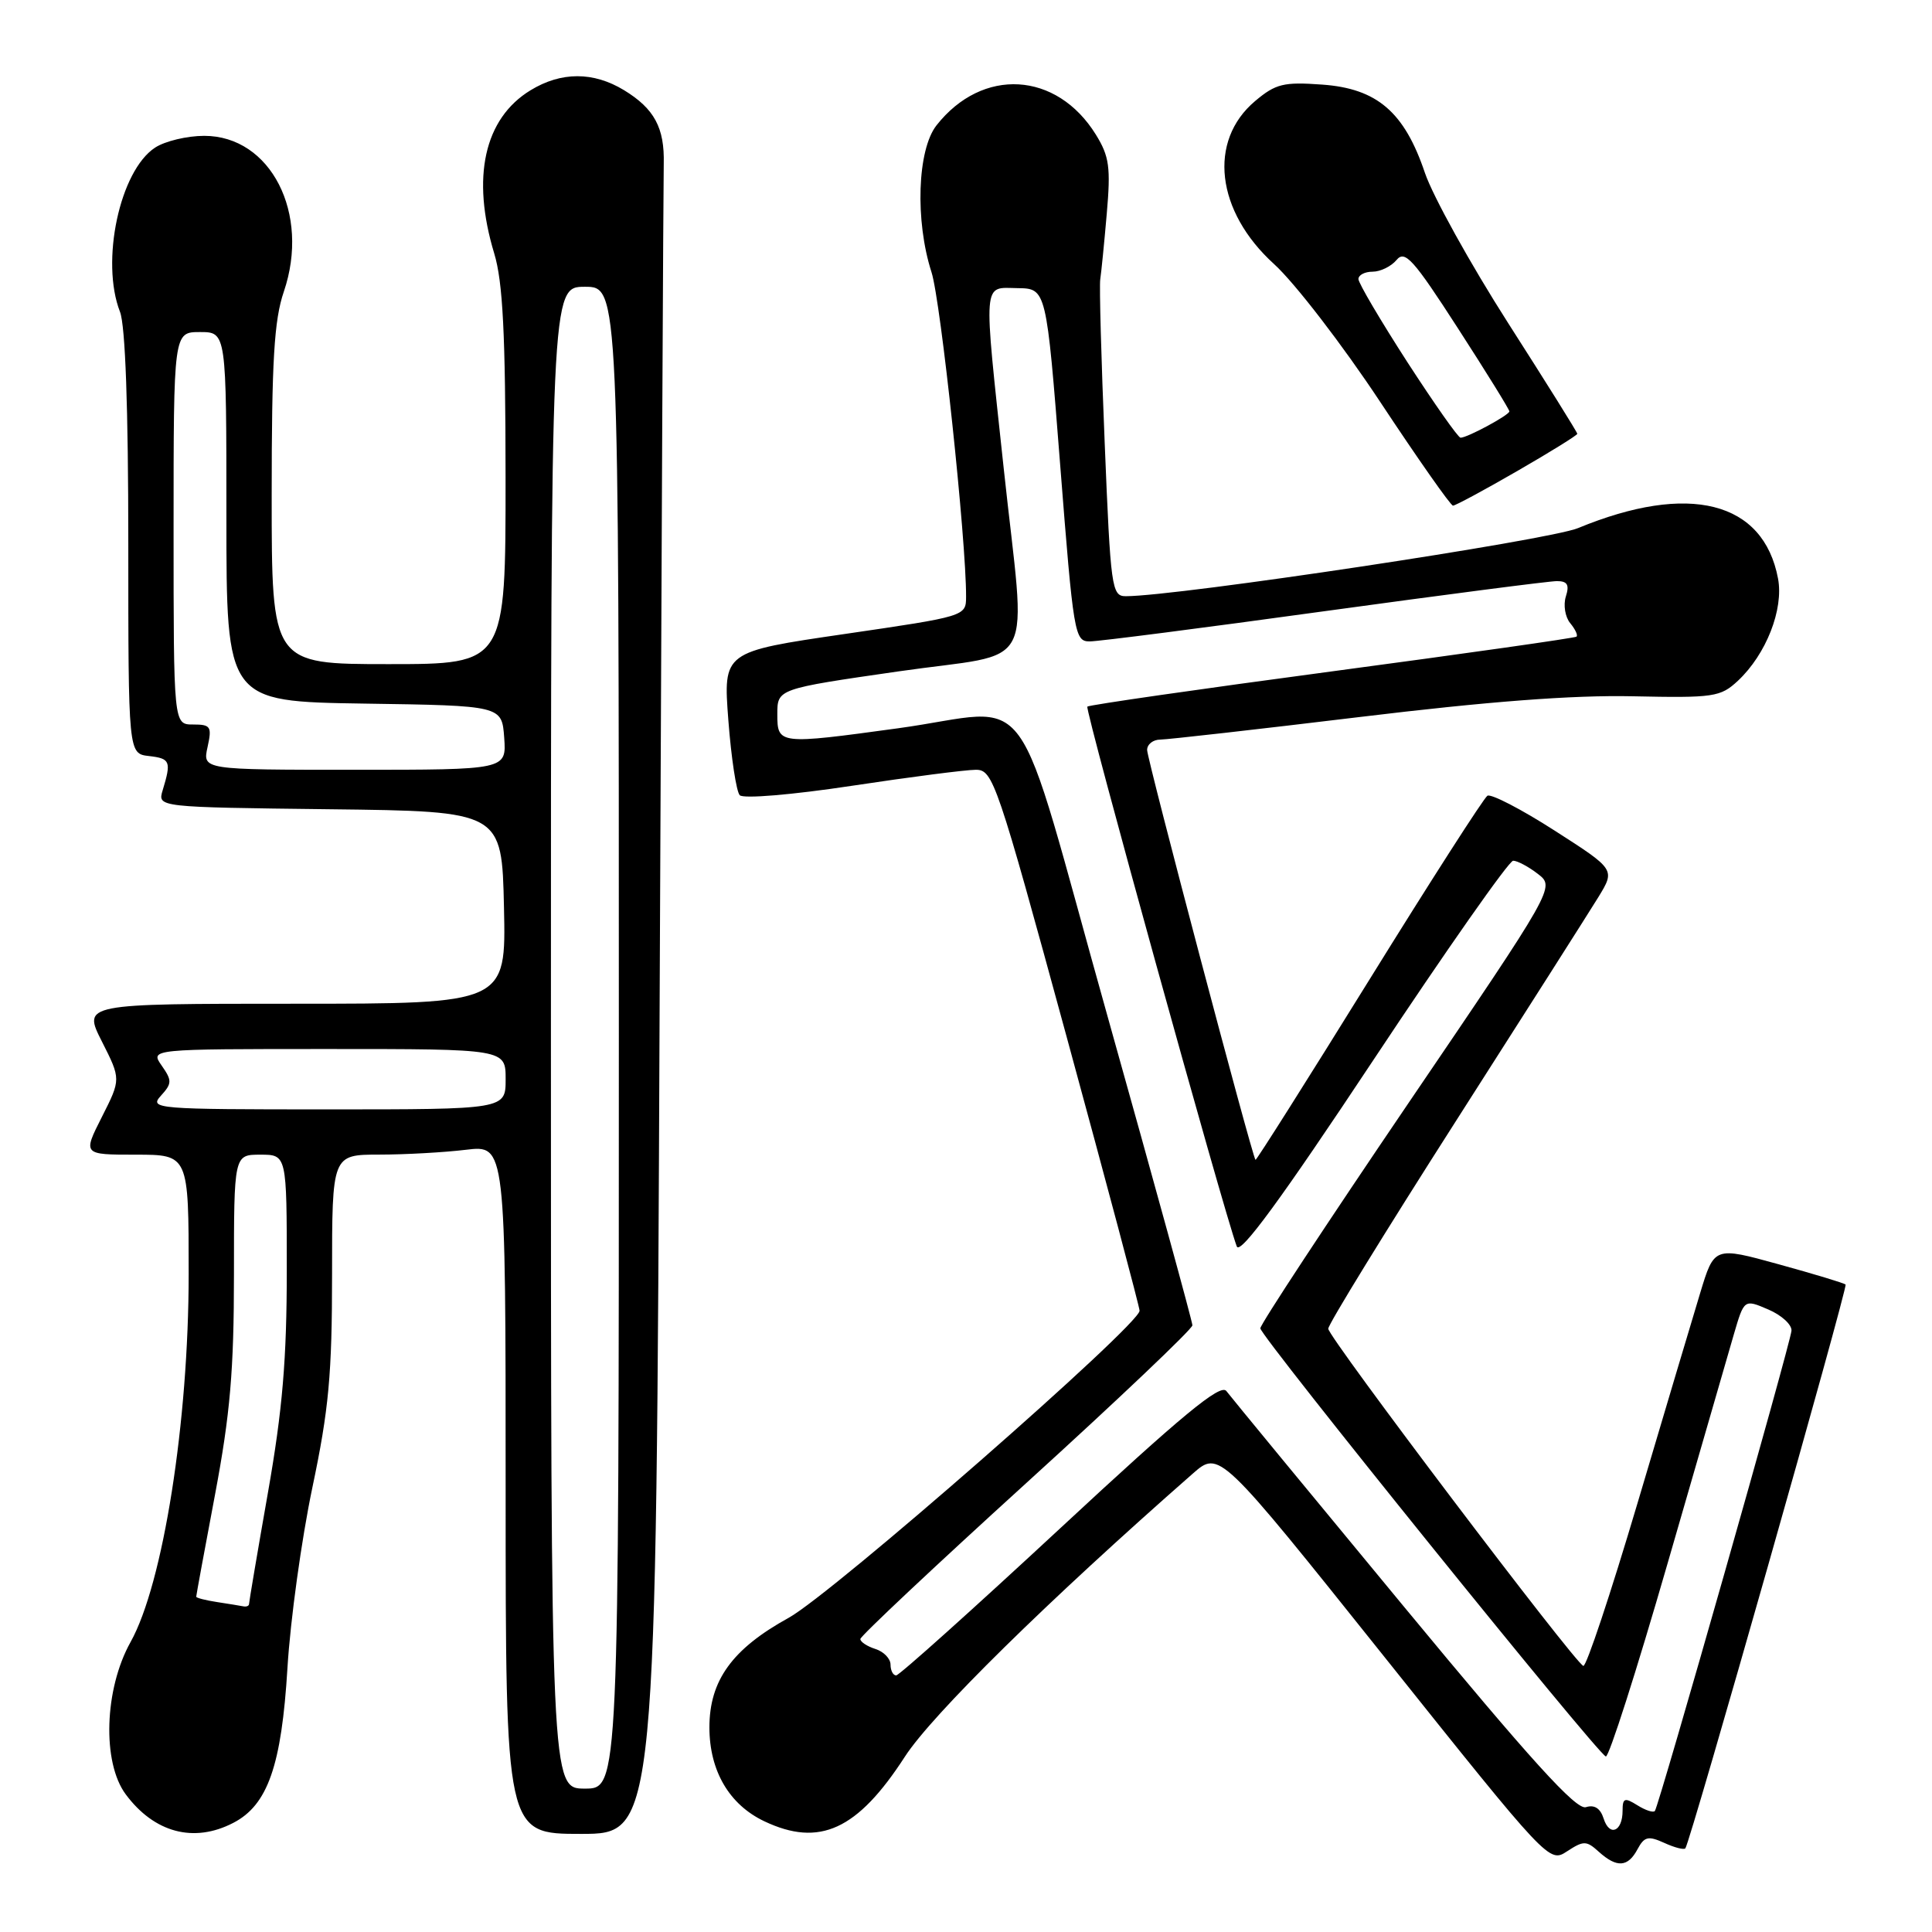 <?xml version="1.0" encoding="UTF-8" standalone="no"?>
<!DOCTYPE svg PUBLIC "-//W3C//DTD SVG 1.1//EN" "http://www.w3.org/Graphics/SVG/1.1/DTD/svg11.dtd" >
<svg xmlns="http://www.w3.org/2000/svg" xmlns:xlink="http://www.w3.org/1999/xlink" version="1.1" viewBox="0 0 256 256">
 <g >
 <path fill="currentColor"
d=" M 211.85 245.37 C 214.24 247.52 215.70 247.43 216.98 245.03 C 217.88 243.35 218.40 243.23 220.52 244.19 C 221.89 244.82 223.15 245.14 223.32 244.91 C 223.99 244.04 244.87 170.54 244.55 170.21 C 244.36 170.02 240.36 168.81 235.67 167.52 C 227.15 165.17 227.15 165.17 225.28 171.34 C 224.25 174.73 220.51 187.28 216.96 199.24 C 213.41 211.20 210.19 220.87 209.80 220.74 C 208.65 220.34 176.00 177.19 176.00 176.06 C 176.00 175.49 183.55 163.20 192.78 148.76 C 202.01 134.32 210.57 120.86 211.80 118.86 C 214.03 115.21 214.03 115.21 206.00 110.06 C 201.58 107.22 197.57 105.15 197.09 105.44 C 196.61 105.74 189.54 116.76 181.38 129.93 C 173.22 143.10 166.46 153.79 166.36 153.69 C 165.91 153.23 152.00 100.61 152.00 99.38 C 152.00 98.62 152.79 98.00 153.75 98.00 C 154.71 97.99 166.59 96.65 180.15 95.01 C 197.15 92.95 208.38 92.09 216.32 92.26 C 227.12 92.49 227.97 92.36 230.29 90.20 C 234.03 86.69 236.36 80.75 235.60 76.67 C 233.67 66.40 223.78 63.91 209.09 69.98 C 205.18 71.59 156.00 79.00 149.17 79.00 C 147.31 79.00 147.16 77.94 146.38 58.75 C 145.92 47.61 145.65 37.83 145.79 37.00 C 145.92 36.17 146.31 32.28 146.65 28.34 C 147.19 22.17 146.99 20.72 145.21 17.84 C 140.01 9.45 130.17 8.88 124.09 16.61 C 121.55 19.85 121.23 29.24 123.43 36.07 C 124.66 39.89 128.04 71.61 128.01 79.08 C 128.00 81.65 127.93 81.67 111.91 84.01 C 95.82 86.36 95.82 86.36 96.51 95.43 C 96.89 100.42 97.57 104.89 98.02 105.37 C 98.49 105.86 104.96 105.32 112.89 104.12 C 120.62 102.95 128.00 102.00 129.31 102.00 C 131.58 102.00 132.10 103.53 141.34 137.40 C 146.65 156.87 151.00 173.20 151.00 173.68 C 151.00 175.56 110.28 211.19 104.50 214.37 C 97.02 218.49 94.00 222.67 94.00 228.90 C 94.01 234.65 96.62 239.12 101.28 241.33 C 108.58 244.79 113.62 242.48 119.90 232.77 C 123.51 227.19 138.77 212.18 158.04 195.27 C 161.57 192.17 161.57 192.17 183.42 219.52 C 205.24 246.84 205.27 246.87 207.66 245.30 C 209.84 243.88 210.21 243.88 211.85 245.37 Z  M 30.91 241.54 C 35.48 239.18 37.31 233.94 38.09 221.00 C 38.47 214.68 39.96 203.93 41.39 197.11 C 43.57 186.76 44.00 182.12 44.00 168.86 C 44.00 153.00 44.00 153.00 50.25 152.99 C 53.69 152.99 58.86 152.70 61.75 152.35 C 67.00 151.72 67.00 151.72 67.00 197.36 C 67.00 243.00 67.00 243.00 76.97 243.00 C 86.94 243.00 86.94 243.00 87.40 134.25 C 87.65 74.44 87.90 23.80 87.95 21.72 C 88.07 16.93 86.70 14.40 82.69 11.95 C 78.63 9.48 74.36 9.48 70.30 11.96 C 64.16 15.70 62.43 23.50 65.49 33.59 C 66.63 37.37 66.98 44.22 66.99 63.25 C 67.00 88.00 67.00 88.00 51.50 88.00 C 36.00 88.00 36.00 88.00 36.00 65.68 C 36.00 47.80 36.32 42.42 37.61 38.64 C 41.13 28.29 35.88 18.00 27.06 18.00 C 24.79 18.00 21.86 18.70 20.55 19.56 C 15.86 22.63 13.30 34.65 15.90 41.32 C 16.61 43.12 17.00 54.11 17.00 72.00 C 17.00 99.87 17.00 99.87 19.75 100.18 C 22.57 100.51 22.72 100.88 21.55 104.73 C 20.88 106.96 20.88 106.96 43.69 107.23 C 66.50 107.50 66.50 107.50 66.78 120.25 C 67.06 133.00 67.06 133.00 39.01 133.00 C 10.97 133.00 10.97 133.00 13.50 138.00 C 16.03 143.00 16.03 143.00 13.50 148.00 C 10.97 153.00 10.97 153.00 17.98 153.00 C 25.00 153.00 25.00 153.00 25.00 168.79 C 25.00 188.39 21.61 209.87 17.30 217.58 C 13.82 223.81 13.51 233.52 16.66 237.76 C 20.44 242.85 25.69 244.25 30.91 241.54 Z  M 201.05 62.41 C 205.42 59.89 209.00 57.67 209.00 57.48 C 209.00 57.28 204.88 50.69 199.85 42.83 C 194.82 34.96 189.86 26.00 188.81 22.91 C 186.09 14.84 182.47 11.73 175.20 11.21 C 170.09 10.84 169.04 11.09 166.31 13.39 C 160.03 18.68 161.12 28.01 168.83 35.00 C 171.56 37.48 177.88 45.69 182.88 53.25 C 187.88 60.81 192.22 67.00 192.53 67.00 C 192.84 67.00 196.67 64.94 201.05 62.41 Z  M 212.49 240.97 C 212.06 239.61 211.27 239.10 210.14 239.46 C 208.85 239.86 202.89 233.29 185.97 212.82 C 173.61 197.88 163.05 185.05 162.50 184.32 C 161.73 183.29 156.65 187.49 140.50 202.49 C 128.95 213.21 119.16 221.99 118.75 222.00 C 118.34 222.00 118.00 221.36 118.00 220.57 C 118.00 219.78 117.10 218.85 116.00 218.50 C 114.90 218.15 114.00 217.56 114.00 217.18 C 114.00 216.80 123.90 207.50 136.00 196.50 C 148.10 185.50 158.00 176.10 158.00 175.61 C 158.00 175.12 152.96 156.78 146.81 134.86 C 133.92 88.96 137.55 93.96 119.00 96.50 C 103.17 98.67 103.00 98.65 103.00 94.64 C 103.00 91.28 103.00 91.28 119.00 88.97 C 137.78 86.25 135.96 89.76 132.99 62.00 C 130.28 36.73 130.17 38.11 134.82 38.18 C 138.65 38.23 138.65 38.23 140.48 61.62 C 142.24 84.11 142.39 85.00 144.40 84.99 C 145.56 84.99 159.54 83.19 175.48 80.99 C 191.42 78.80 205.28 77.00 206.30 77.00 C 207.69 77.00 207.98 77.49 207.48 79.05 C 207.13 80.17 207.39 81.76 208.06 82.57 C 208.73 83.38 209.11 84.19 208.89 84.36 C 208.68 84.54 194.10 86.61 176.50 88.96 C 158.90 91.31 144.31 93.41 144.08 93.63 C 143.71 93.96 162.12 160.42 163.88 165.16 C 164.32 166.32 169.70 158.98 182.00 140.43 C 191.62 125.92 199.95 114.05 200.50 114.05 C 201.05 114.05 202.53 114.83 203.78 115.80 C 206.06 117.56 206.06 117.56 186.53 146.31 C 175.79 162.13 167.00 175.49 167.00 176.01 C 167.00 177.05 211.62 232.35 212.78 232.74 C 213.18 232.88 216.85 221.40 220.94 207.24 C 225.03 193.08 228.99 179.39 229.74 176.82 C 231.11 172.14 231.11 172.14 234.30 173.51 C 236.06 174.26 237.45 175.53 237.38 176.33 C 237.24 178.05 219.82 239.29 219.28 239.96 C 219.08 240.22 218.03 239.88 216.95 239.20 C 215.27 238.15 215.00 238.25 215.00 239.93 C 215.00 242.70 213.27 243.42 212.49 240.97 Z  M 73.00 137.50 C 73.00 38.00 73.00 38.00 77.50 38.00 C 82.00 38.00 82.00 38.00 82.00 137.50 C 82.00 237.00 82.00 237.00 77.50 237.00 C 73.00 237.00 73.00 237.00 73.00 137.50 Z  M 28.75 212.28 C 27.24 212.05 26.00 211.73 26.00 211.57 C 26.00 211.40 27.12 205.30 28.50 198.00 C 30.50 187.36 31.00 181.59 31.00 168.87 C 31.00 153.00 31.00 153.00 34.50 153.00 C 38.00 153.00 38.00 153.00 38.00 168.28 C 38.00 180.10 37.44 186.77 35.50 197.80 C 34.12 205.64 33.00 212.27 33.00 212.53 C 33.00 212.79 32.66 212.93 32.25 212.85 C 31.84 212.77 30.26 212.51 28.75 212.28 Z  M 21.32 145.19 C 22.80 143.56 22.81 143.18 21.42 141.19 C 19.89 139.00 19.89 139.00 43.44 139.00 C 67.00 139.00 67.00 139.00 67.00 143.00 C 67.00 147.00 67.00 147.00 43.35 147.00 C 20.60 147.00 19.75 146.93 21.32 145.19 Z  M 27.50 99.00 C 28.10 96.27 27.93 96.00 25.58 96.00 C 23.00 96.00 23.00 96.00 23.00 70.00 C 23.00 44.00 23.00 44.00 26.50 44.00 C 30.00 44.00 30.00 44.00 30.00 68.48 C 30.00 92.95 30.00 92.95 48.25 93.23 C 66.50 93.50 66.50 93.50 66.81 97.75 C 67.11 102.00 67.11 102.00 46.98 102.00 C 26.84 102.00 26.84 102.00 27.50 99.00 Z  M 186.48 47.98 C 182.92 42.46 180.00 37.51 180.00 36.98 C 180.00 36.44 180.84 36.00 181.88 36.00 C 182.91 36.00 184.34 35.30 185.05 34.45 C 186.16 33.10 187.28 34.35 193.17 43.48 C 196.93 49.30 200.00 54.26 200.00 54.51 C 200.00 54.99 194.44 58.00 193.53 58.00 C 193.22 58.00 190.05 53.49 186.48 47.98 Z "/>
</g>
</svg>
